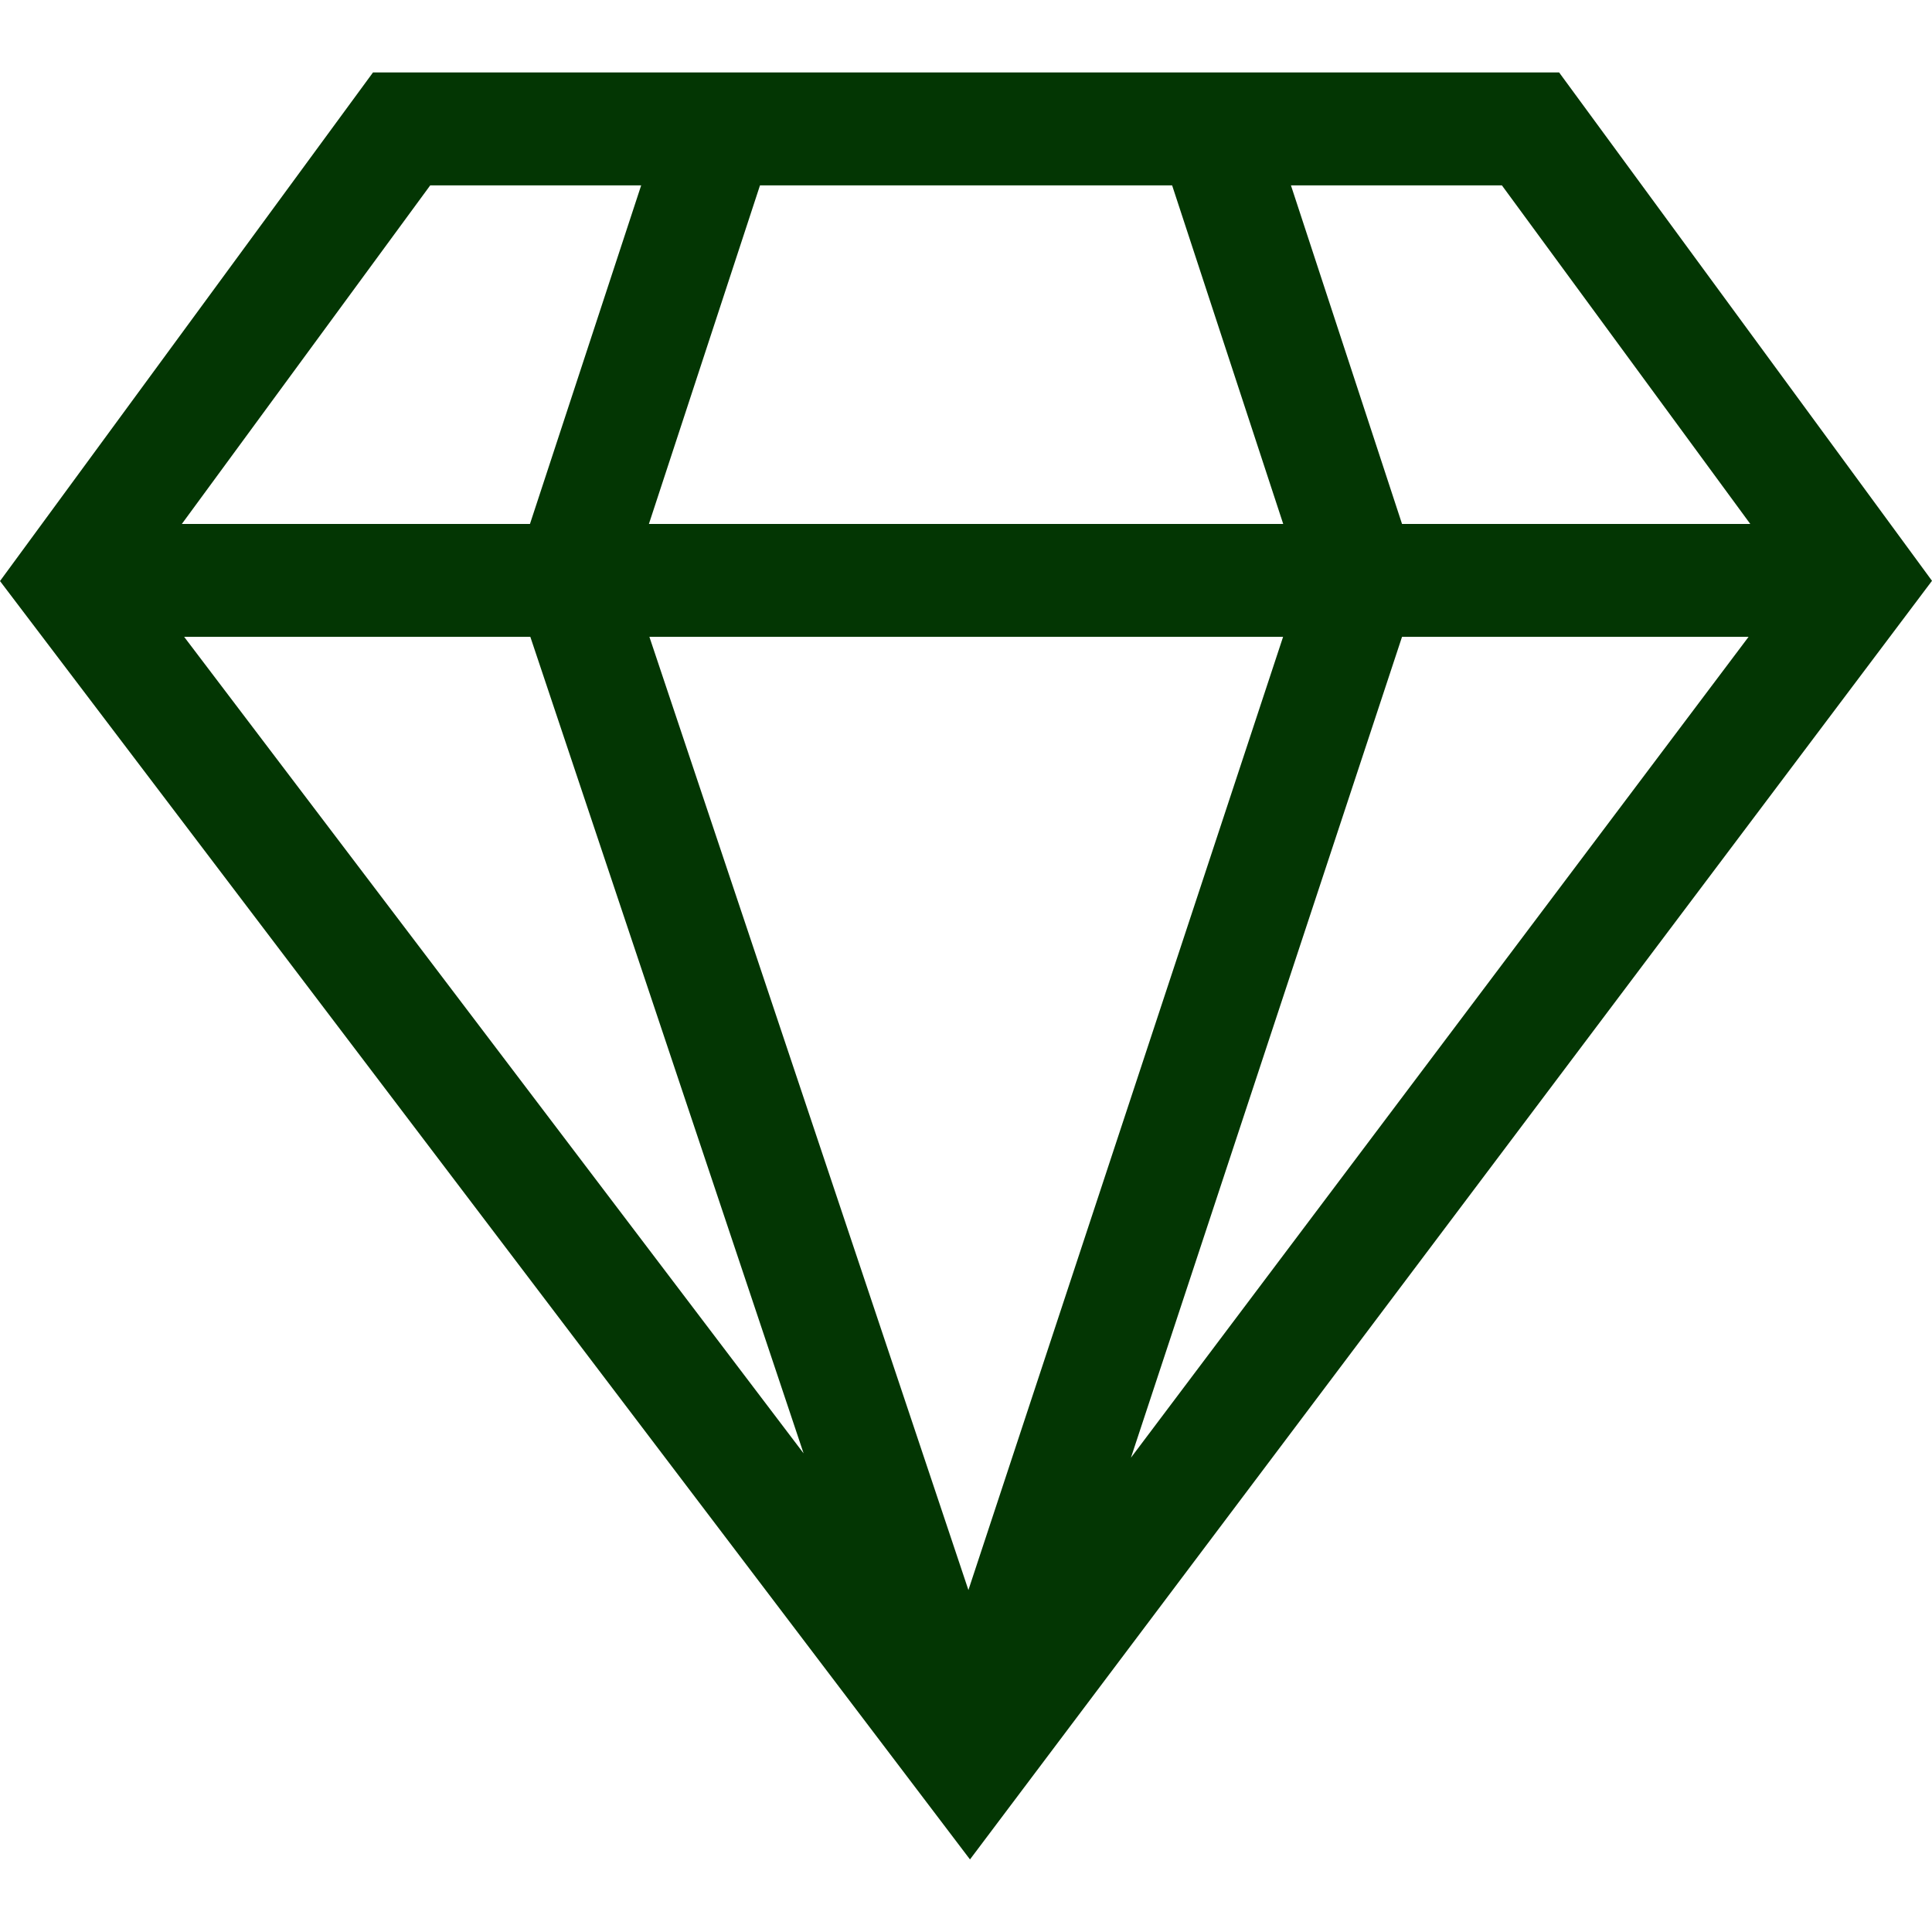 <svg width="16" height="16" viewBox="0 0 16 16" fill="none" xmlns="http://www.w3.org/2000/svg">
<g clip-path="url(#clip0)">
<path d="M12.912 0.6C12.403 0.6 3.65 0.6 3.089 0.6L0 4.812L8.033 15.399L16 4.81L12.912 0.6ZM4.392 5.274L6.655 12.036L1.525 5.274H4.392ZM5.378 5.274H10.626L8.02 13.168L5.378 5.274ZM11.611 5.274H14.481L9.366 12.072L11.611 5.274ZM12.438 1.535L14.495 4.339H11.611L10.691 1.535H12.438ZM9.707 1.535L10.627 4.339H5.374L6.294 1.535H9.707ZM3.563 1.535H5.31L4.389 4.339H1.506L3.563 1.535Z" fill="#033603"/>
</g>
<defs>
<clipPath id="clip0">
<rect width="16" height="16" fill="white"/>
</clipPath>
</defs>
</svg>
